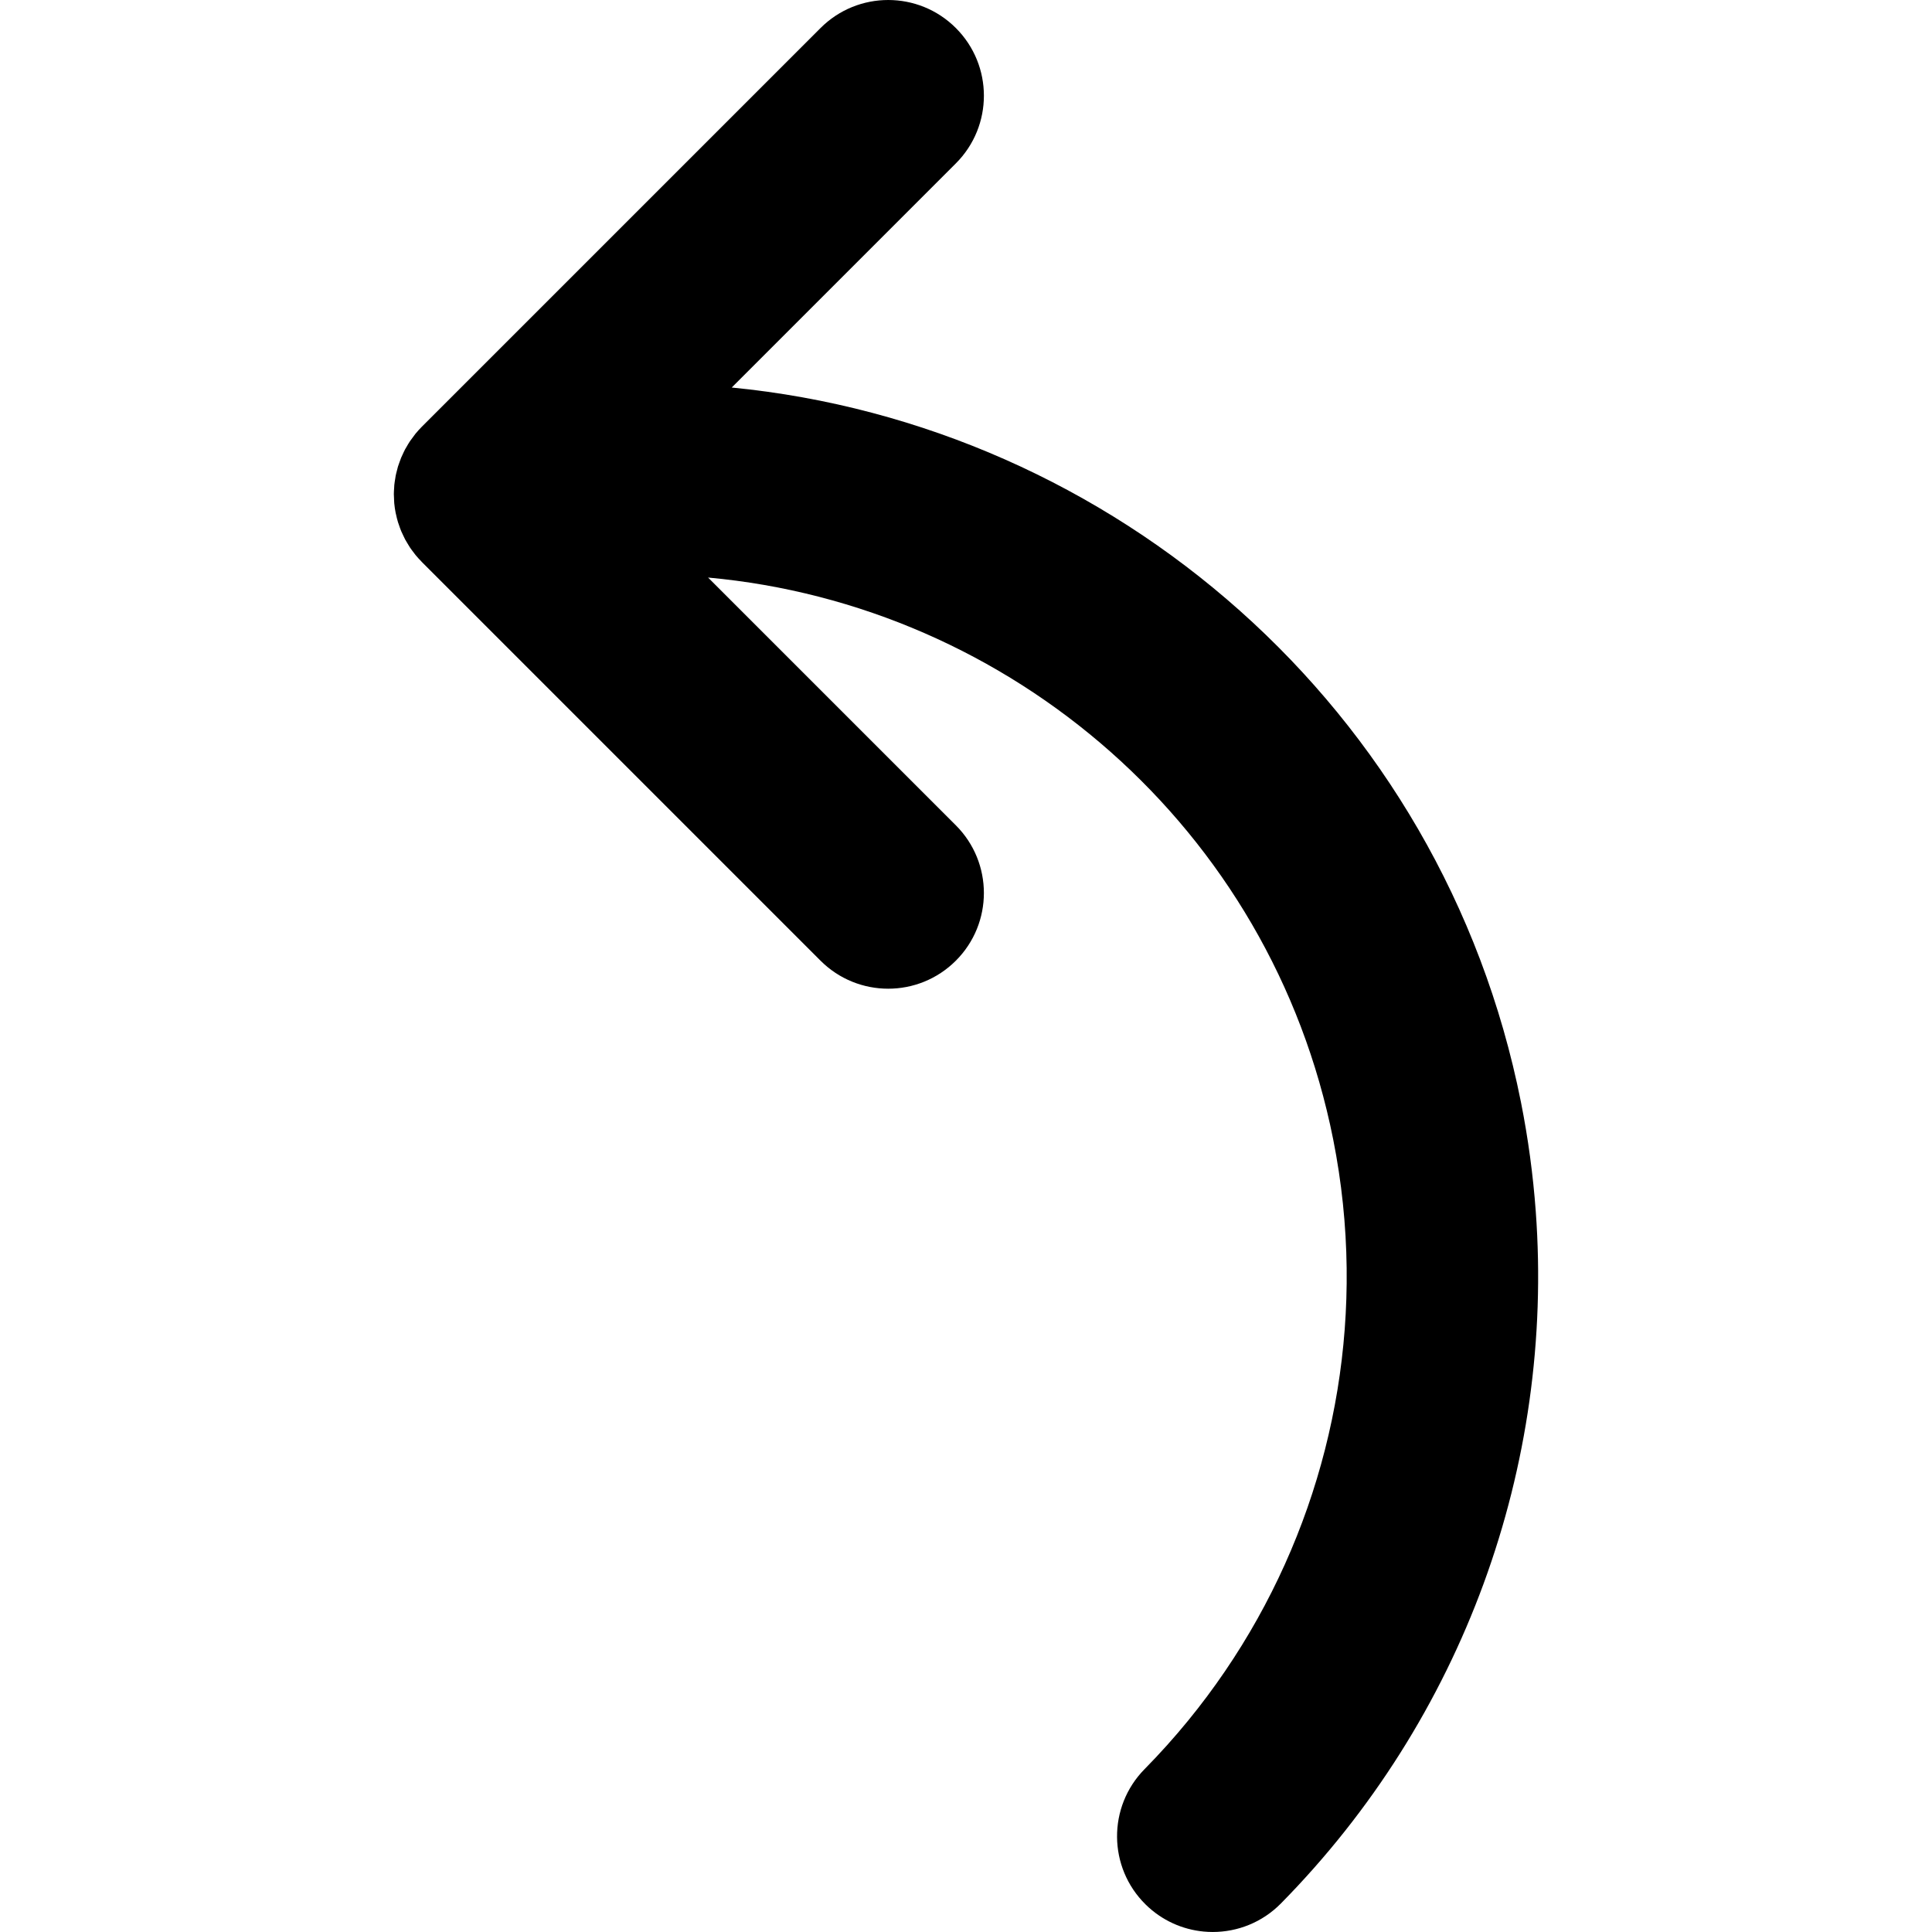 <?xml version="1.0" encoding="iso-8859-1"?>
<!-- Generator: Adobe Illustrator 19.0.0, SVG Export Plug-In . SVG Version: 6.00 Build 0)  -->
<svg version="1.1" id="Layer_1" xmlns="http://www.w3.org/2000/svg" xmlns:xlink="http://www.w3.org/1999/xlink" x="0px" y="0px"
	 viewBox="0 0 302.817 302.817" style="enable-background:new 0 0 302.817 302.817;" xml:space="preserve">
<path id="XMLID_4_" d="M240.71,189.854c-0.419-5.706-1.189-11.419-2.321-17.11c-12.312-61.89-63.914-106.146-123.7-112.005
	l35.131-35.132c5.858-5.858,5.858-15.355,0-21.213c-5.857-5.858-15.355-5.858-21.213,0L66.124,66.877
	c-0.002,0.002-0.004,0.005-0.006,0.007c-0.356,0.357-0.694,0.729-1.012,1.119c-0.144,0.175-0.266,0.36-0.399,0.54
	c-0.154,0.208-0.316,0.41-0.46,0.626c-0.188,0.281-0.353,0.572-0.519,0.862c-0.074,0.129-0.157,0.253-0.228,0.384
	c-0.151,0.283-0.28,0.574-0.412,0.864c-0.07,0.154-0.149,0.304-0.214,0.46c-0.105,0.254-0.19,0.512-0.281,0.769
	c-0.072,0.207-0.152,0.411-0.217,0.621c-0.063,0.209-0.109,0.42-0.163,0.631c-0.068,0.266-0.142,0.53-0.195,0.801
	c-0.032,0.165-0.05,0.331-0.077,0.496c-0.052,0.317-0.106,0.633-0.138,0.955c-0.014,0.141-0.014,0.283-0.023,0.424
	c-0.024,0.341-0.049,0.682-0.049,1.027c-0.001,0.225,0.021,0.448,0.03,0.672c0.012,0.259,0.012,0.516,0.037,0.776
	c0.047,0.498,0.121,0.993,0.218,1.484c0.001,0.004,0.001,0.009,0.002,0.013c0.011,0.055,0.029,0.107,0.041,0.162
	c0.09,0.429,0.193,0.855,0.321,1.276c0.046,0.15,0.104,0.294,0.154,0.442c0.108,0.316,0.214,0.632,0.342,0.942
	c0.084,0.203,0.184,0.395,0.275,0.592c0.113,0.244,0.223,0.49,0.35,0.729c0.129,0.24,0.273,0.467,0.413,0.698
	c0.112,0.185,0.218,0.374,0.339,0.555c0.187,0.28,0.391,0.544,0.594,0.809c0.096,0.124,0.182,0.253,0.281,0.374
	c0.28,0.341,0.577,0.665,0.885,0.979c0.039,0.039,0.071,0.083,0.11,0.122l0.02,0.02c0.016,0.015,0.03,0.03,0.045,0.045l62.42,62.421
	c2.929,2.929,6.768,4.394,10.606,4.394c3.838,0,7.678-1.465,10.607-4.394c5.858-5.857,5.858-15.355,0-21.213l-38.836-38.836
	c47.303,4.297,88.26,39.205,97.979,88.071c1.334,6.707,2.029,13.454,2.109,20.161c0.309,25.711-8.421,50.841-24.855,70.938
	c-2.143,2.621-4.418,5.157-6.82,7.597c-5.813,5.903-5.738,15.4,0.164,21.212c2.557,2.518,5.787,3.93,9.1,4.244
	c0.473,0.045,0.948,0.067,1.423,0.067c3.878,0,7.754-1.495,10.689-4.476C229.309,269.363,243.64,229.794,240.71,189.854z"/>
<g>
</g>
<g>
</g>
<g>
</g>
<g>
</g>
<g>
</g>
<g>
</g>
<g>
</g>
<g>
</g>
<g>
</g>
<g>
</g>
<g>
</g>
<g>
</g>
<g>
</g>
<g>
</g>
<g>
</g>
</svg>
